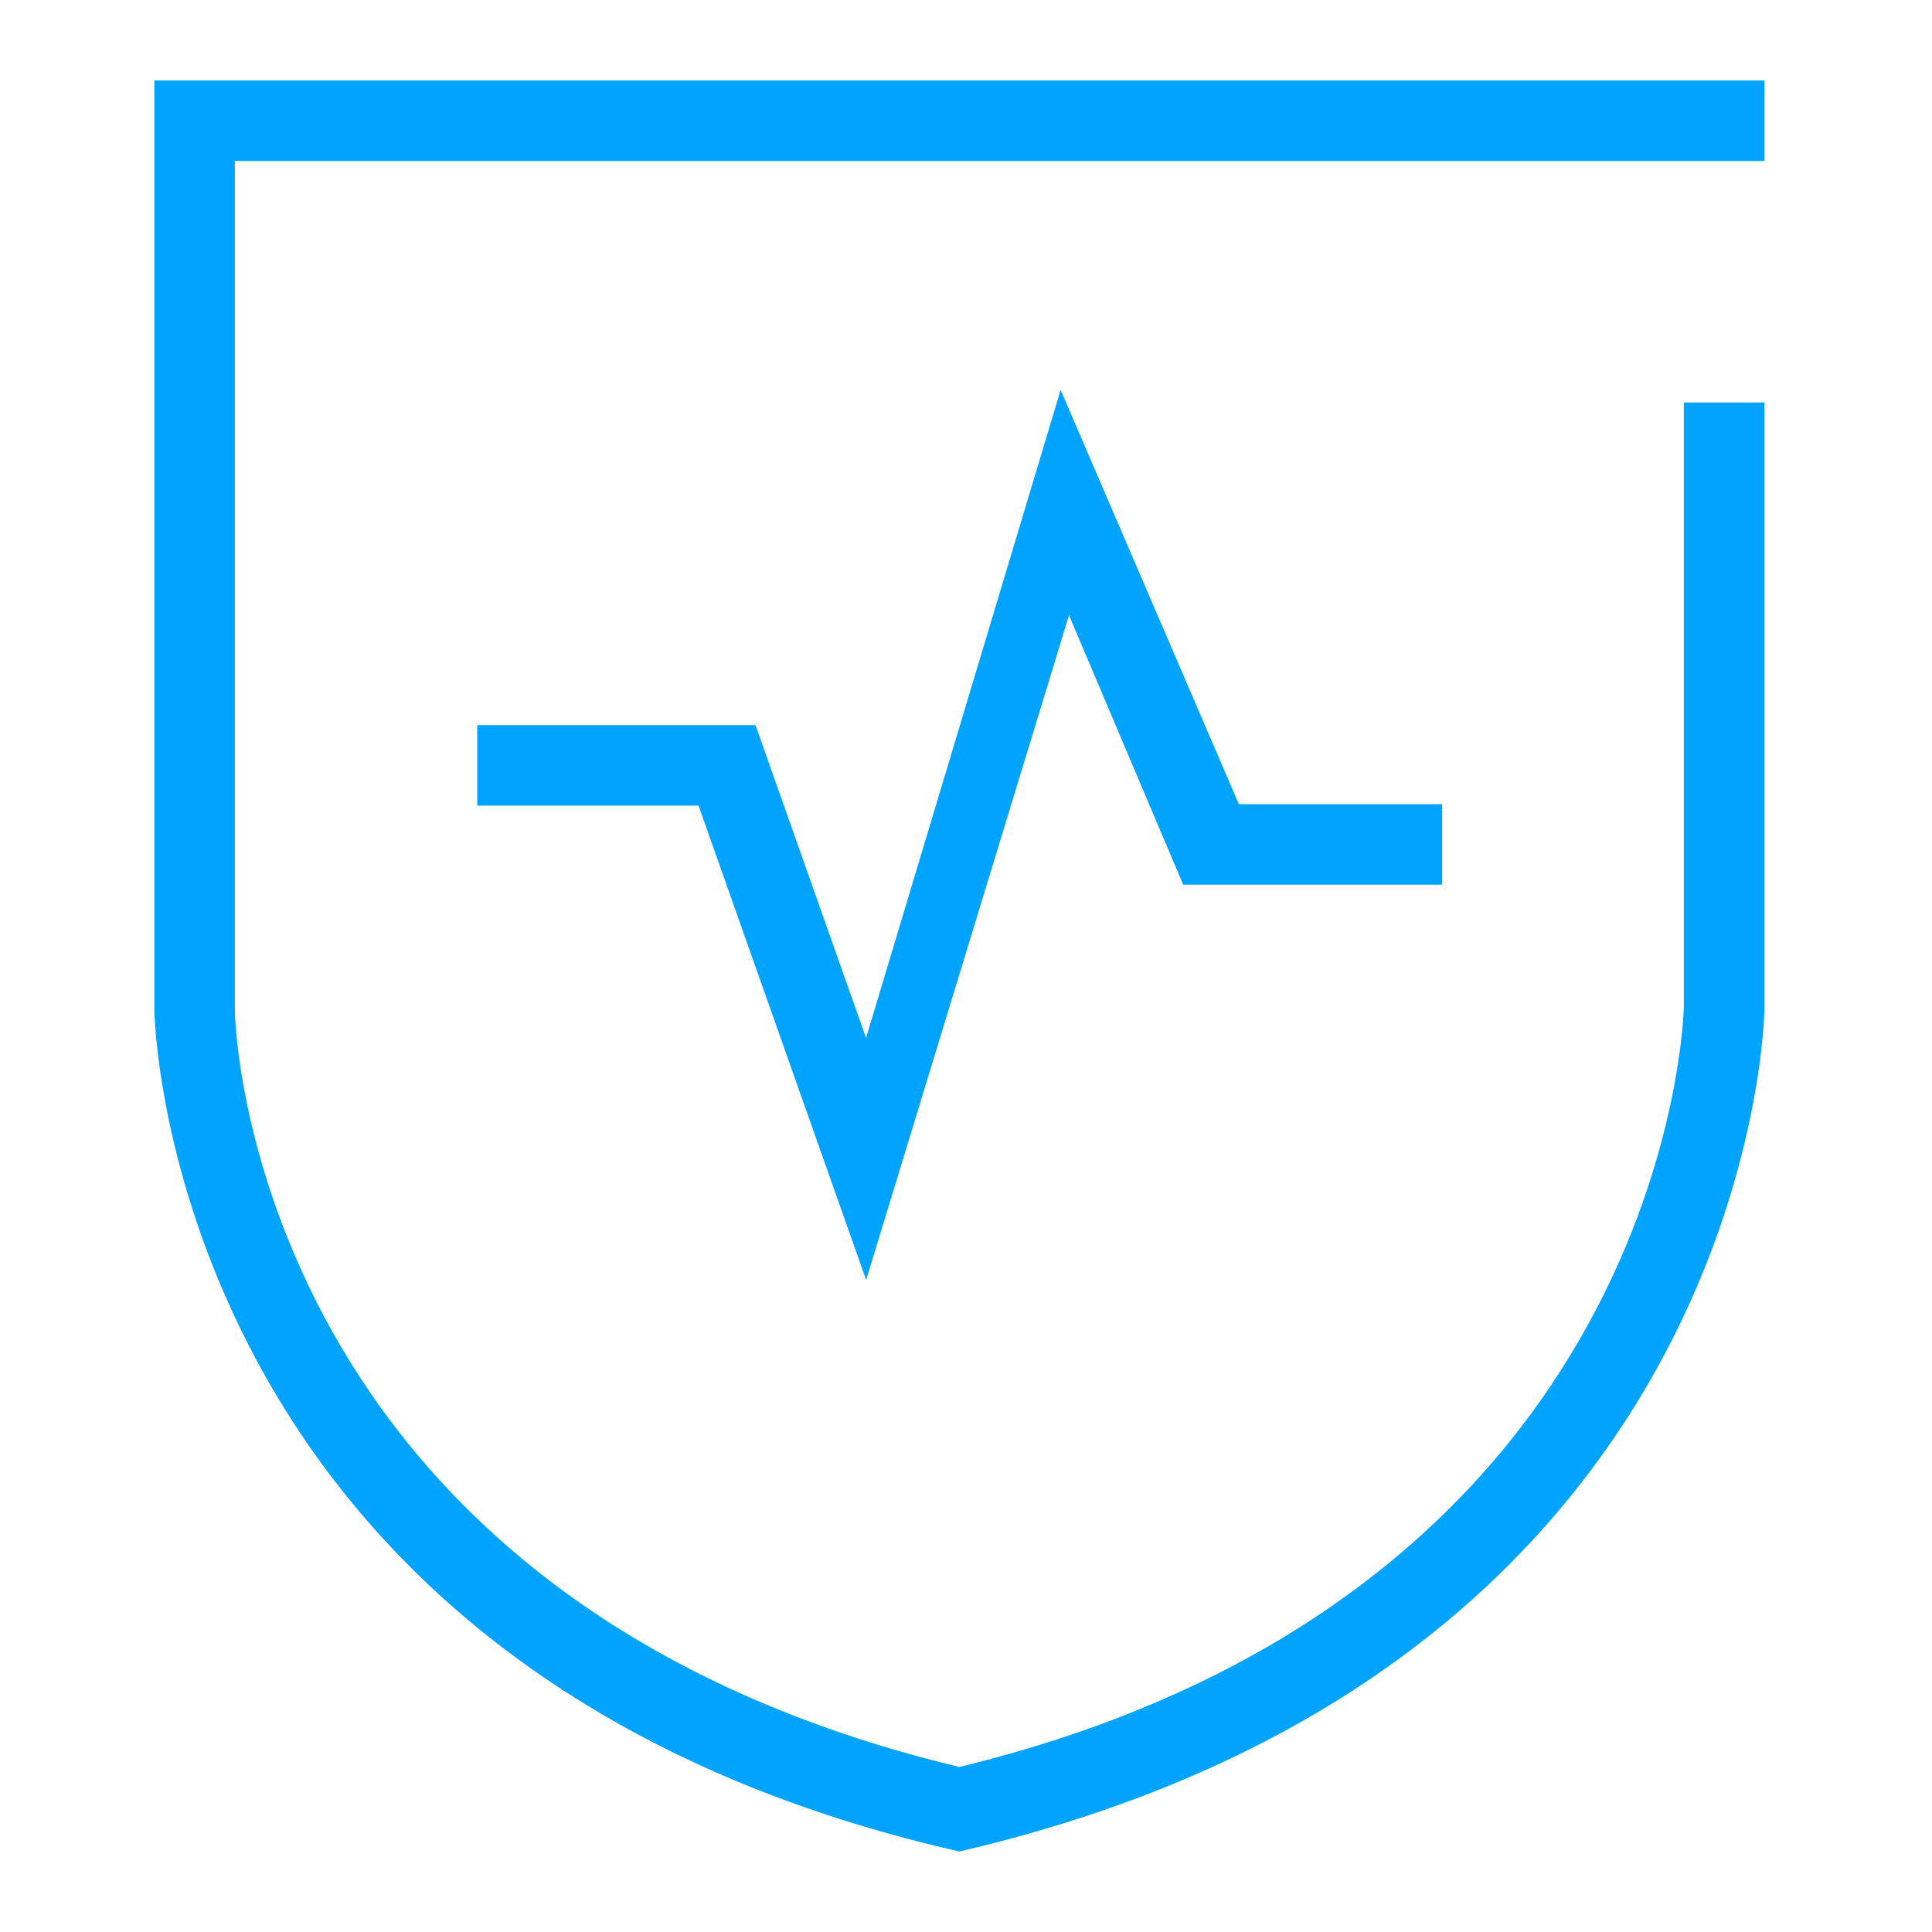 <?xml version="1.0" encoding="utf-8"?>
<!-- Generator: Adobe Illustrator 19.0.0, SVG Export Plug-In . SVG Version: 6.00 Build 0)  -->
<svg version="1.1" id="图层_1" xmlns="http://www.w3.org/2000/svg" xmlns:xlink="http://www.w3.org/1999/xlink" x="0px" y="0px"
	 width="48px" height="48px" viewBox="21.167 41 48 48" style="enable-background:new 21.167 41 48 48;" xml:space="preserve">
<style type="text/css">
	.st0{fill:#00A4FF;}
</style>
<path class="st0" d="M63.002,51v15c0,0.1-0.3,14.6-18,18.9c-17.5-4.2-18-18.3-18-18.8V45h35h1h2v-2h-40v23.1c0,0,0.2,16.4,20,20.9
	c19.8-4.6,20-20.9,20-20.9V51C65.002,51,63.002,51,63.002,51z"/>
<polygon class="st0" points="42.686,72.801 38.522,61.015 33.024,61.015 33.024,59.015 39.937,59.015 42.684,66.788 47.518,50.688 
	51.946,60.979 56.997,60.979 56.997,62.979 50.563,62.979 47.726,56.285 "/>
</svg>
